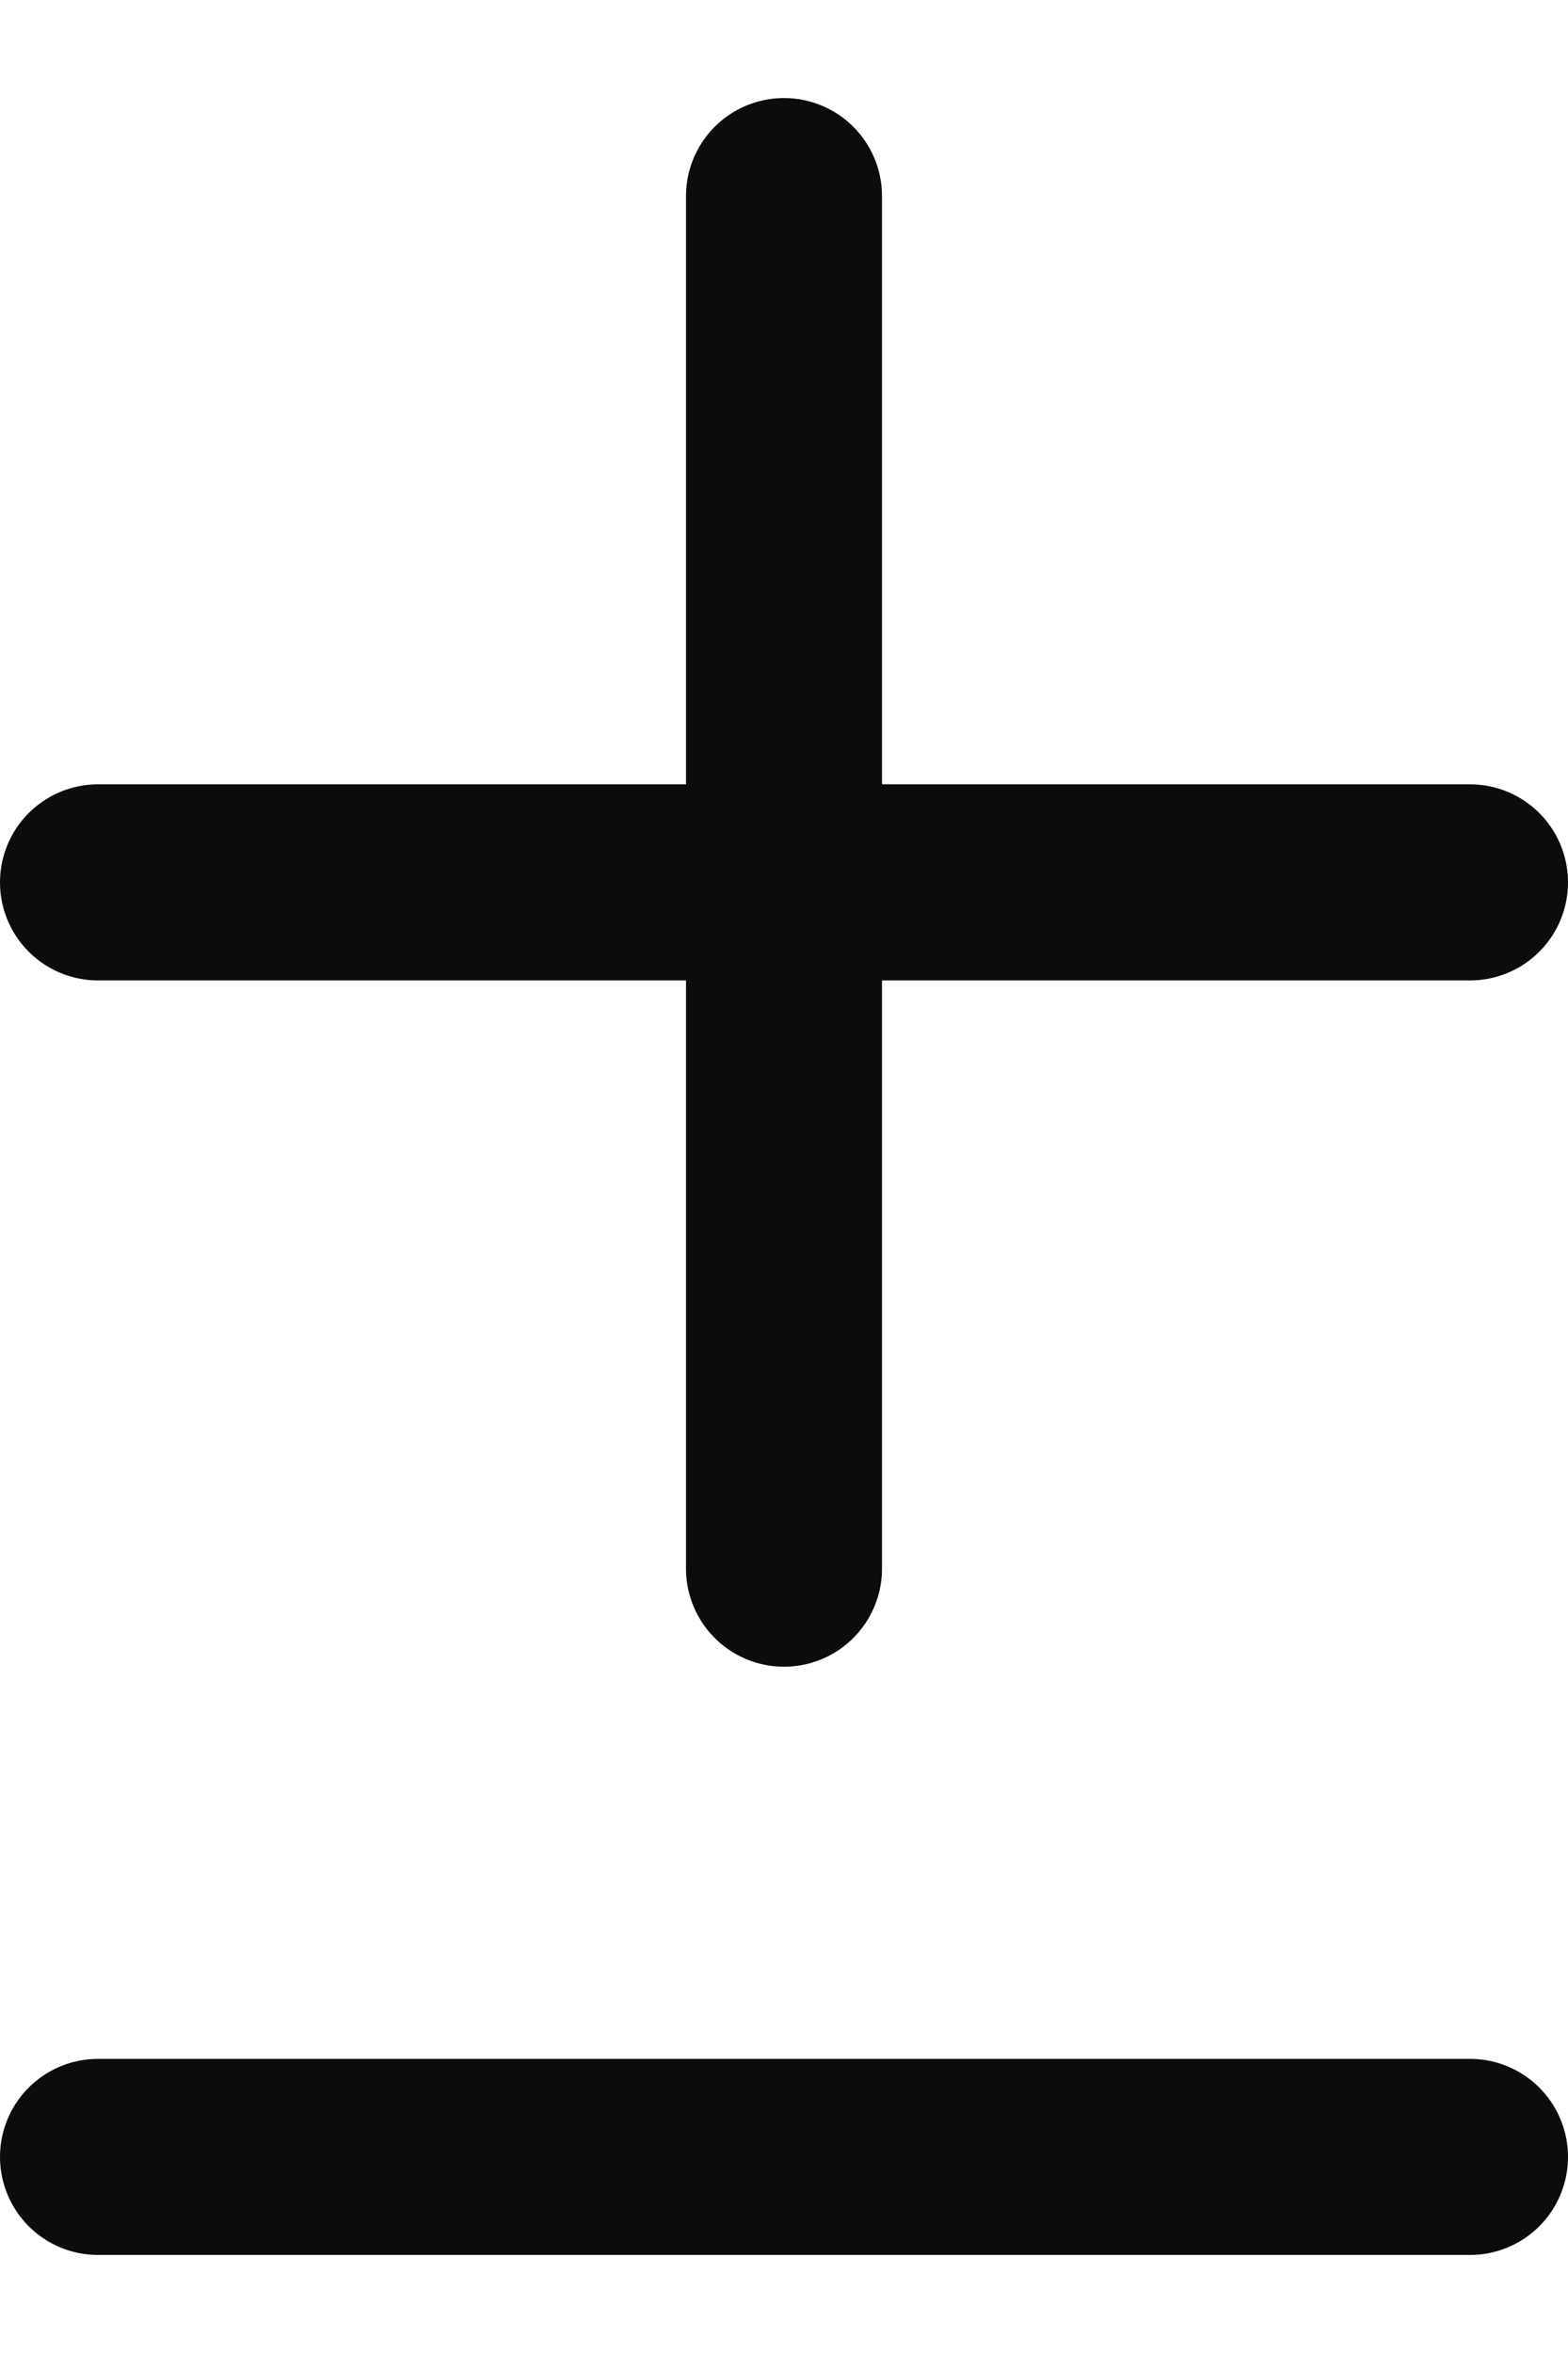 <svg width="8" height="12" viewBox="0 0 8 12" fill="none" xmlns="http://www.w3.org/2000/svg">
<path d="M0.5 11H7.5" stroke="#0C0C0D" stroke-linecap="round"/>
<path d="M4 1V4.5M4 4.5V8M4 4.5H7.5M4 4.5H0.5" stroke="#0C0C0D" stroke-linecap="round"/>
</svg>

